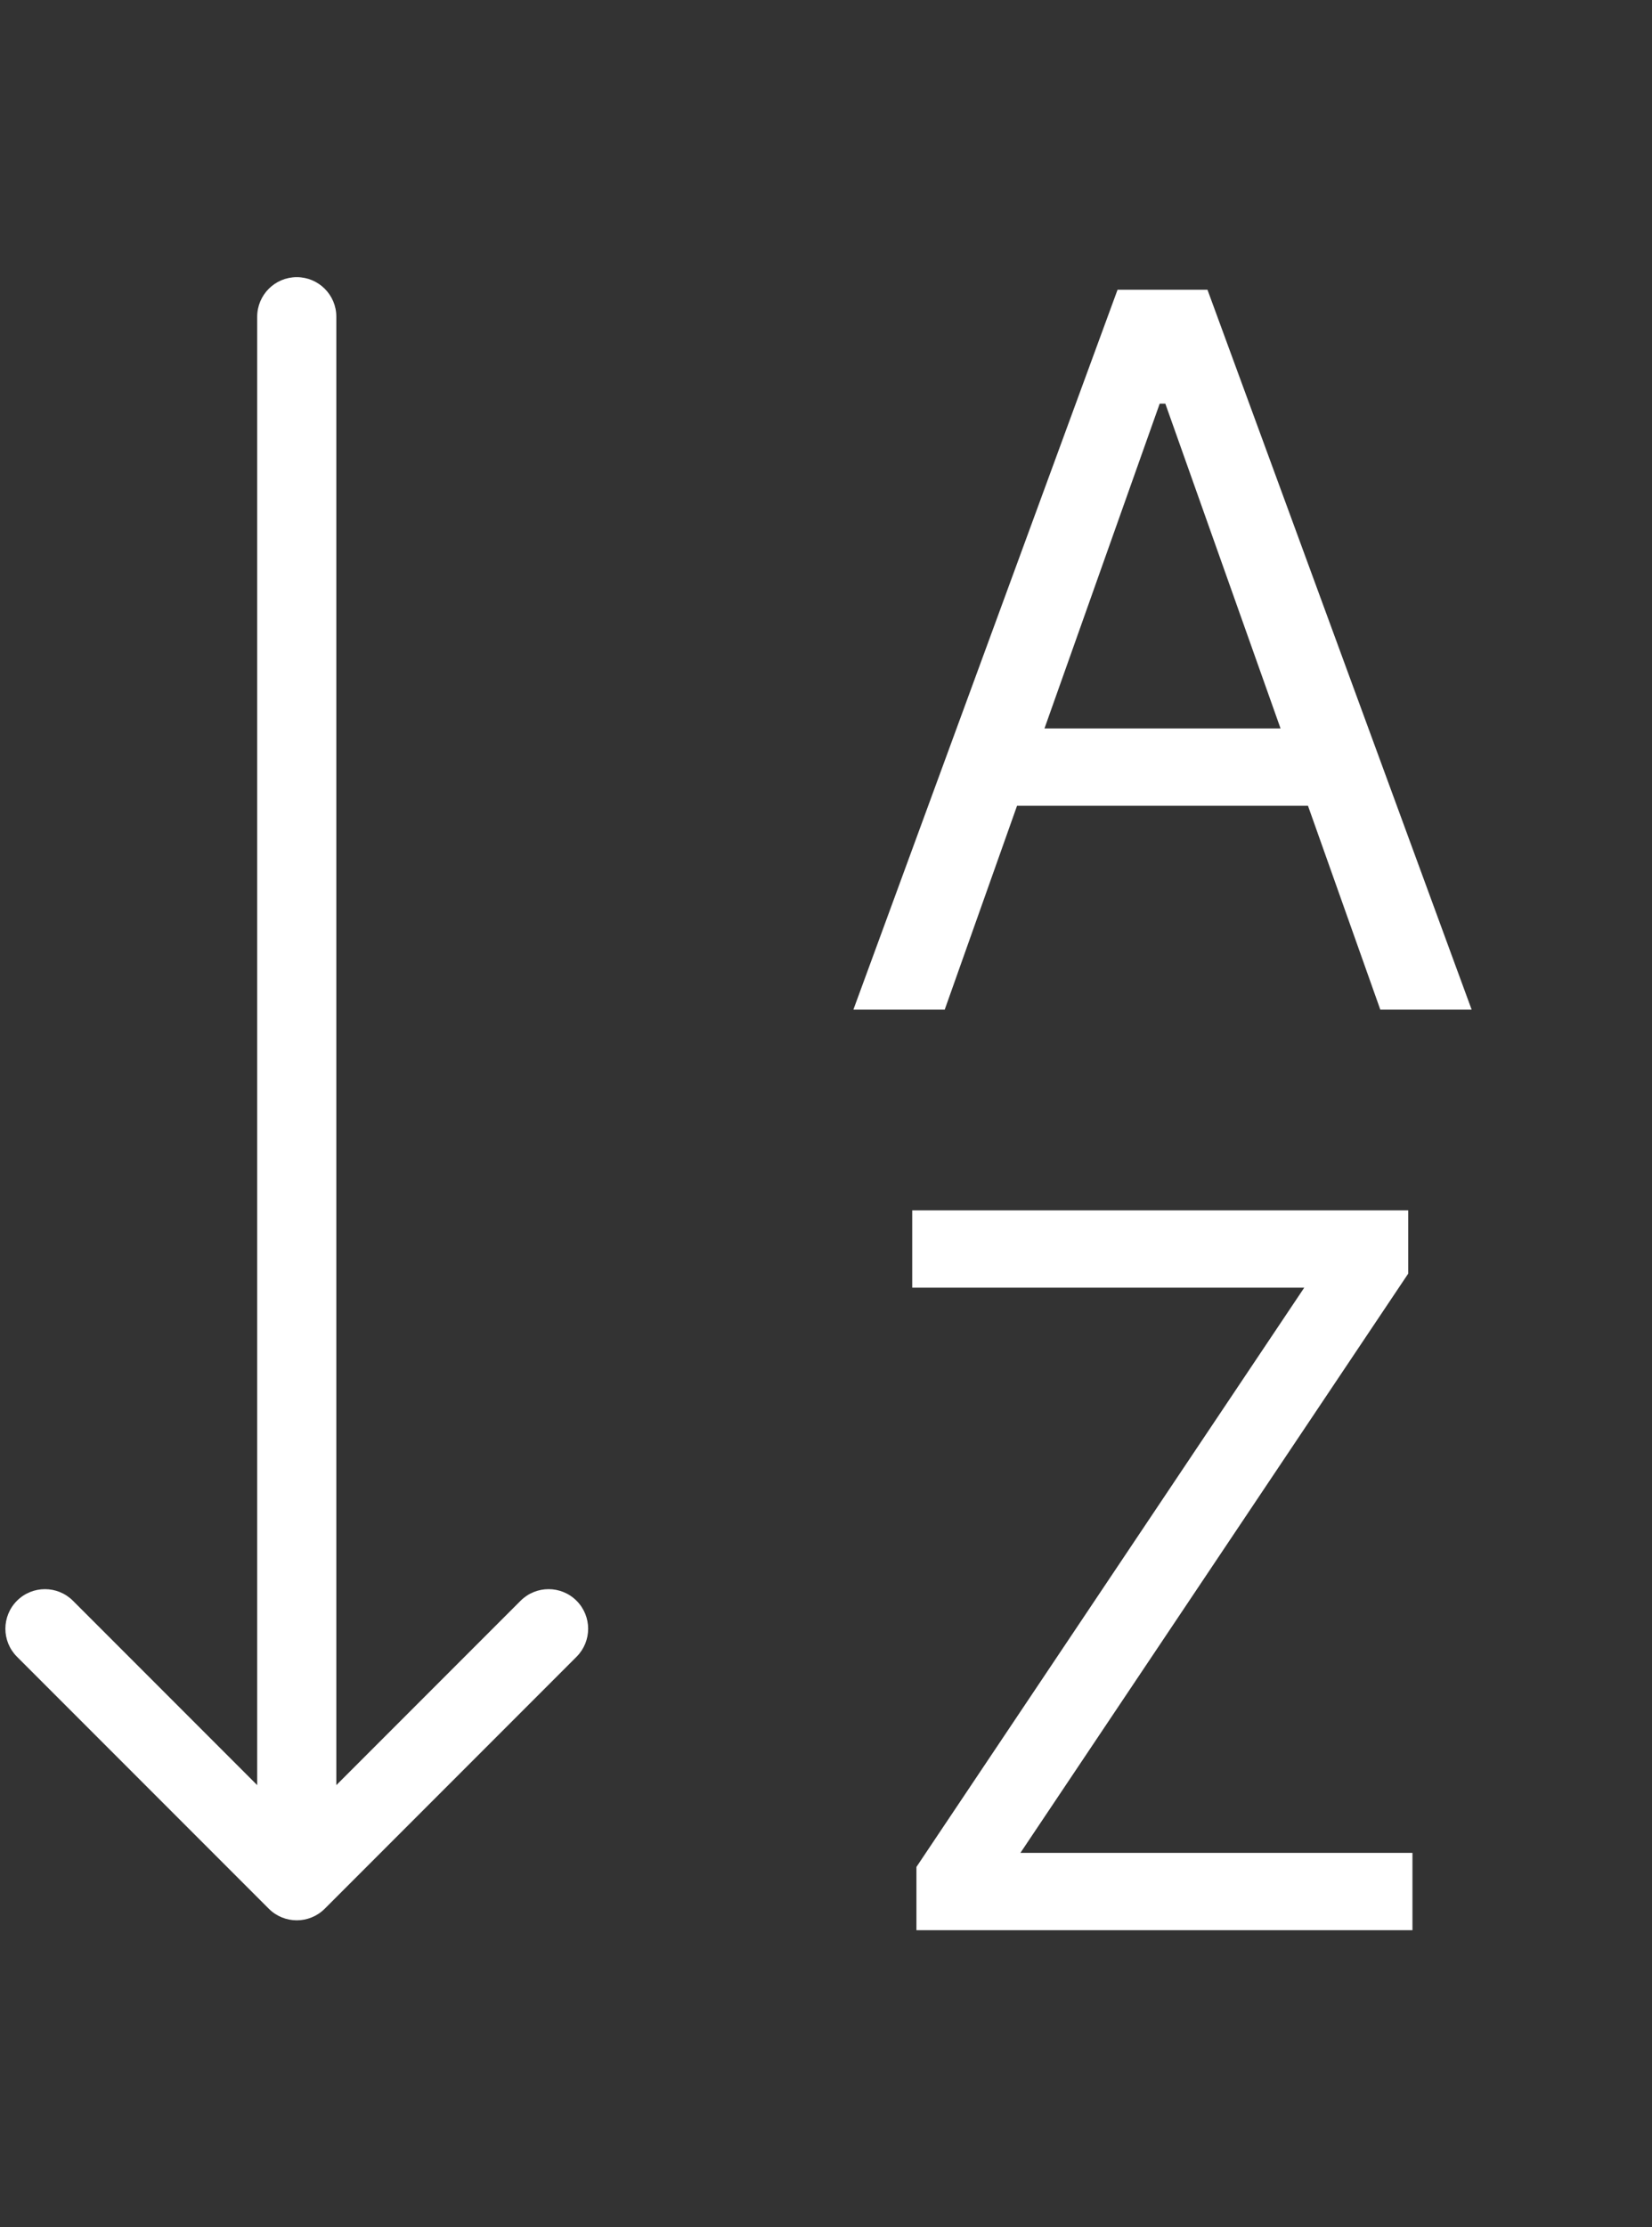 <svg width="167" height="225" viewBox="0 0 167 225" fill="none" xmlns="http://www.w3.org/2000/svg">
<rect x="0" y="0" width="167" height="225" fill="#333333" stroke="none"/>
<path d="M34 32C34 29.791 32.209 28 30 28C27.791 28 26 29.791 26 32L34 32ZM27.172 192.828C28.734 194.391 31.266 194.391 32.828 192.828L58.284 167.373C59.846 165.81 59.846 163.278 58.284 161.716C56.722 160.154 54.19 160.154 52.627 161.716L30 184.343L7.373 161.716C5.81 160.154 3.278 160.154 1.716 161.716C0.154 163.278 0.154 165.81 1.716 167.373L27.172 192.828ZM26 32L26 190L34 190L34 32L26 32Z" fill="white"/>
<path d="M95.501 102H86.268L112.972 29.273H122.063L148.768 102H139.535L117.802 40.778H117.234L95.501 102ZM98.91 73.591H136.126V81.403H98.91V73.591Z" fill="white"/>
<path d="M92.642 195V188.608L131.847 130.085H92.216V122.273H142.358V128.665L103.153 187.188H142.784V195H92.642Z" fill="white"/>
</svg>
